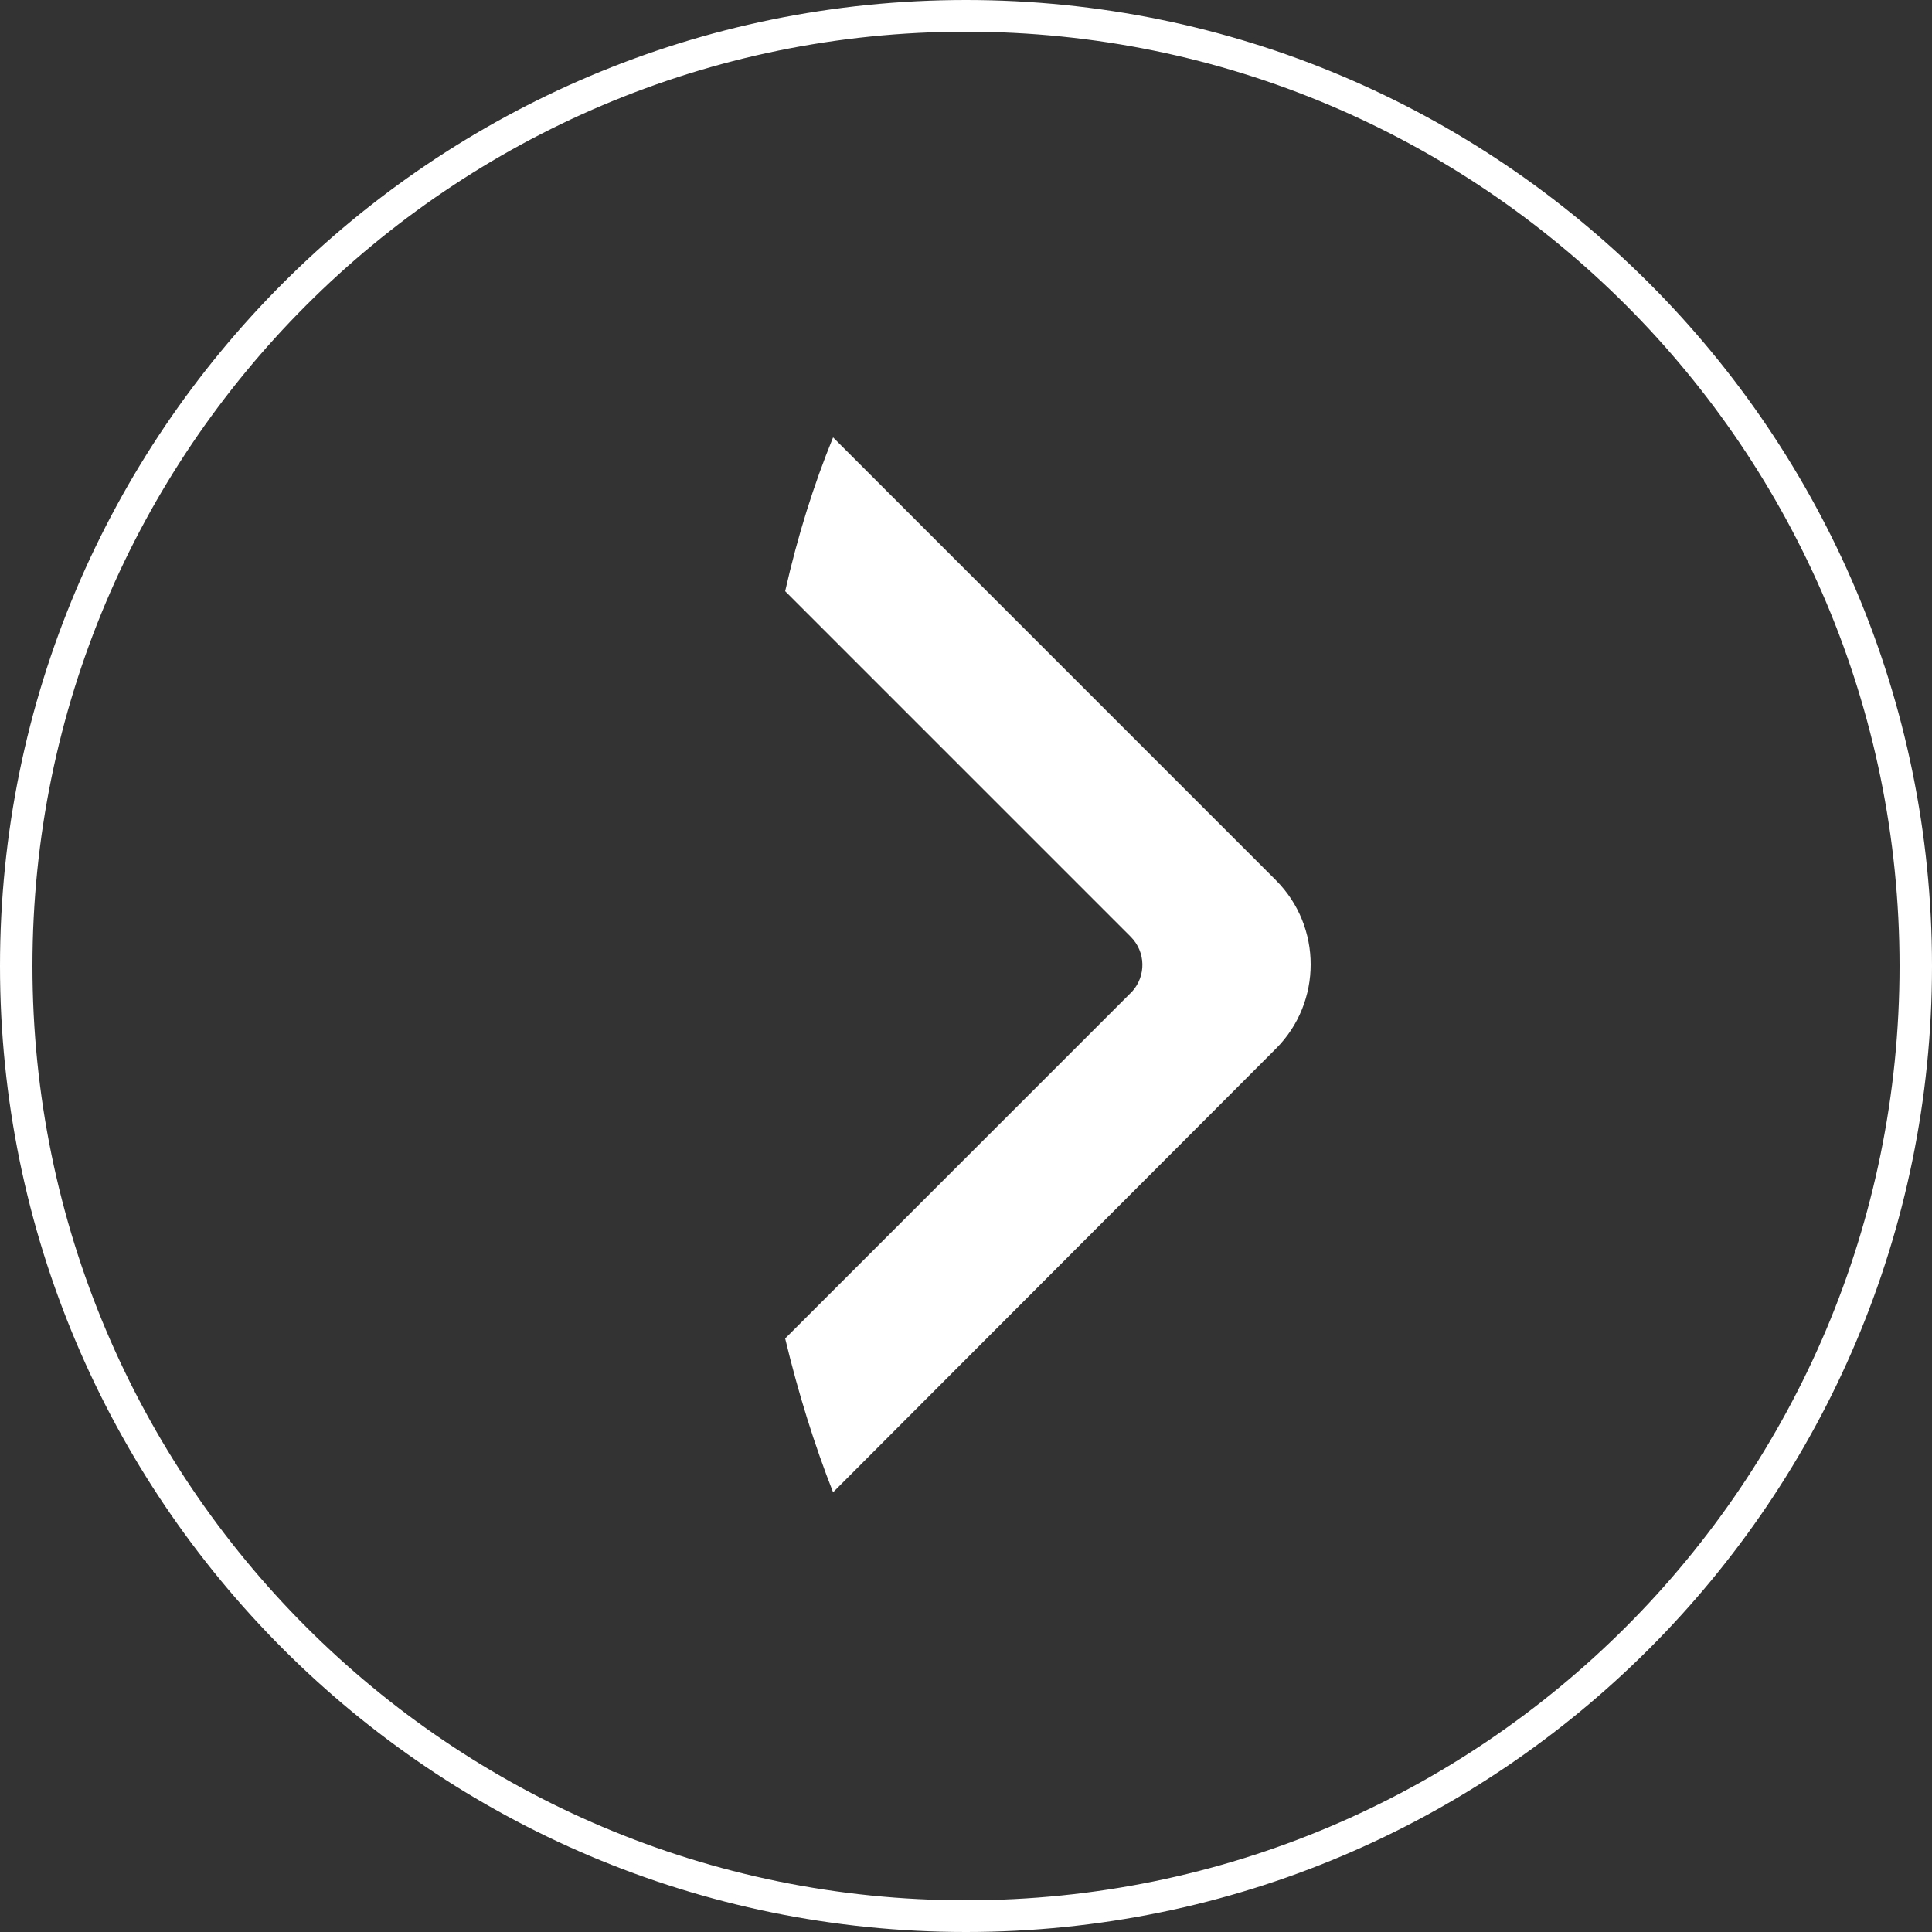 <?xml version="1.0" encoding="utf-8"?>
<!-- Generator: Adobe Illustrator 18.1.1, SVG Export Plug-In . SVG Version: 6.00 Build 0)  -->
<svg version="1.1" id="Layer_1" xmlns="http://www.w3.org/2000/svg" xmlns:xlink="http://www.w3.org/1999/xlink" x="0px" y="0px"
	 viewBox="0 0 250 250" enable-background="new 0 0 250 250" xml:space="preserve">
<rect x="0" y="0" width="250" height="250" fill="#333333" stroke="none"/>
<g>
	<g>
		<path fill-rule="evenodd" clip-rule="evenodd" fill="#FFFFFF" d="M125,0C56,0,0,56,0,125s56,125,125,125c69,0,125-56,125-125
			S194,0,125,0z M125,245.9C58.3,245.9,4.2,191.8,4.2,125C4.2,58.3,58.3,4.1,125,4.1c66.7,0,120.8,54.1,120.8,120.9
			C245.8,191.8,191.7,245.9,125,245.9z M107.8,56.6c-2.5,6.1-4.6,12.8-6.2,19.9l44.6,44.6c0,0,0.1,0.1,0.1,0.1c2,2,2,5.1,0.2,7.1
			l0,0l-44.9,44.9c1.7,7.1,3.8,13.8,6.2,19.9l57.3-57.4c6-6,6-15.8,0-21.8L107.8,56.6z"/>
	</g>
</g>
</svg>
